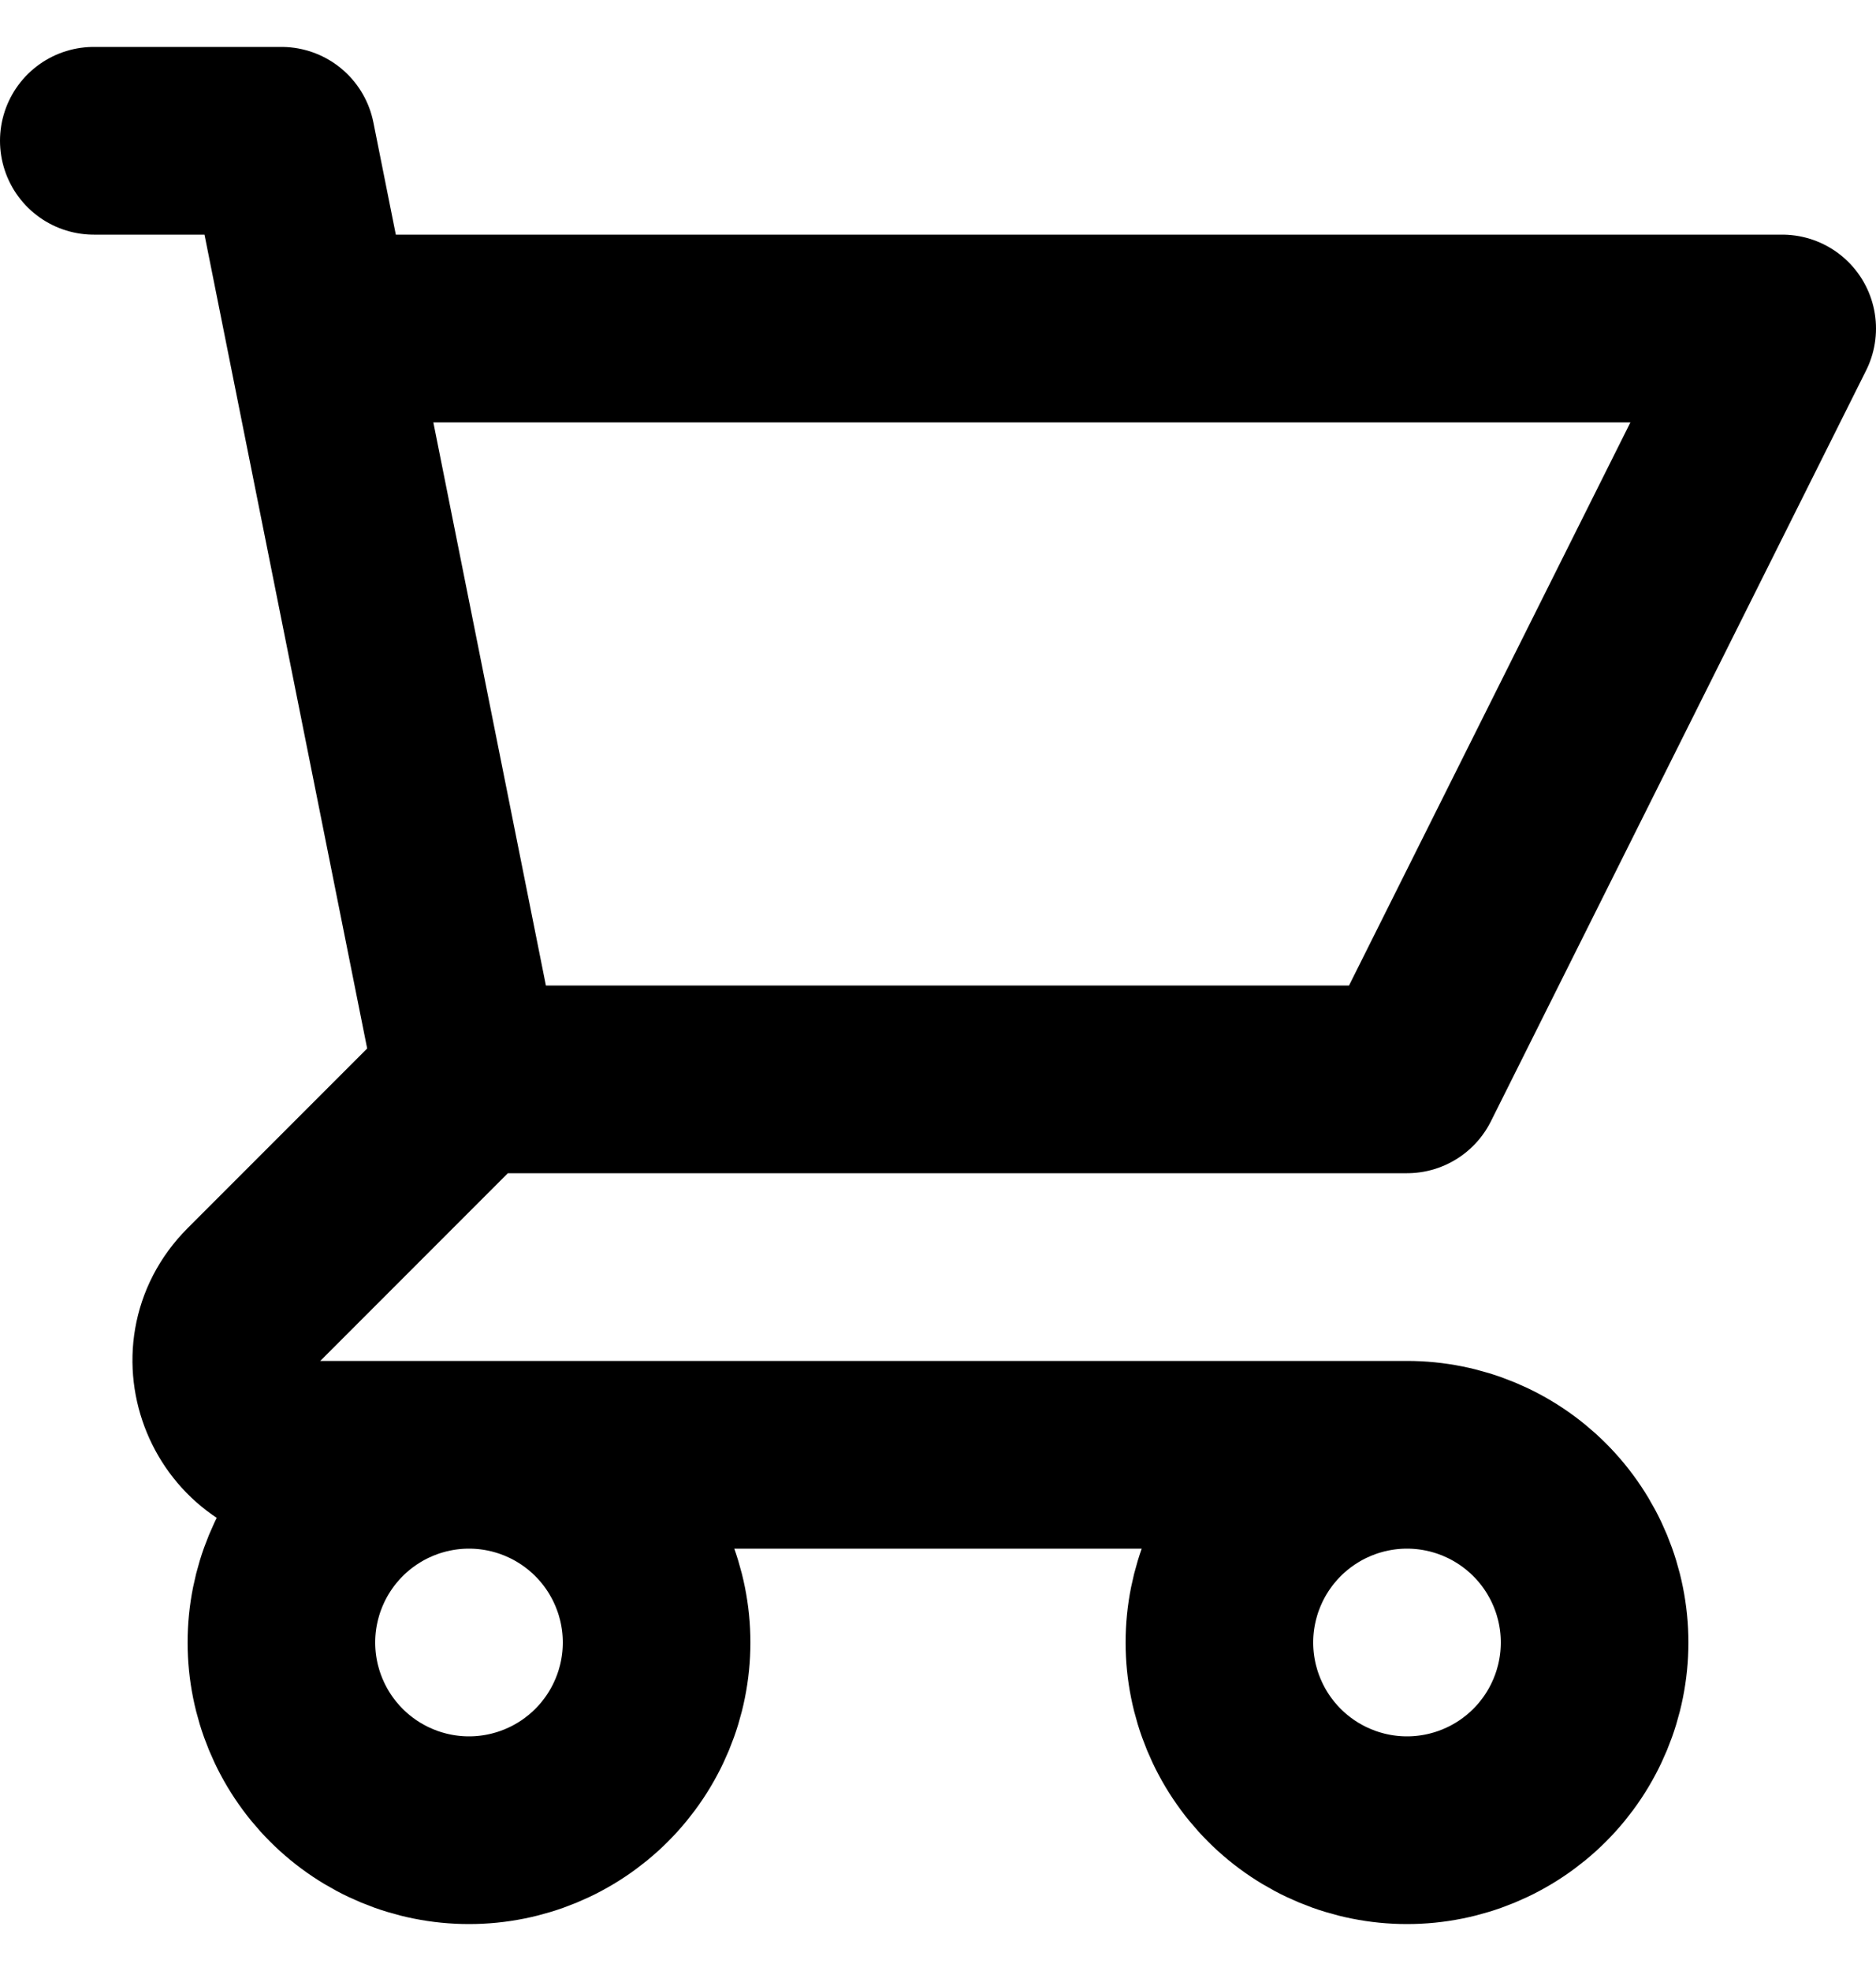 <svg width="20" height="21" viewBox="0 0 20 21" fill="none" xmlns="http://www.w3.org/2000/svg">
<path d="M1 1.5H3L3.4 3.5M5 11.5H15L19 3.5H3.4M5 11.5L3.4 3.5M5 11.5L2.707 13.793C2.077 14.423 2.523 15.5 3.414 15.5H15M15 15.5C14.47 15.5 13.961 15.711 13.586 16.086C13.211 16.461 13 16.97 13 17.5C13 18.03 13.211 18.539 13.586 18.914C13.961 19.289 14.47 19.5 15 19.5C15.53 19.5 16.039 19.289 16.414 18.914C16.789 18.539 17 18.03 17 17.5C17 16.97 16.789 16.461 16.414 16.086C16.039 15.711 15.53 15.5 15 15.5ZM7 17.5C7 18.03 6.789 18.539 6.414 18.914C6.039 19.289 5.53 19.5 5 19.5C4.47 19.5 3.961 19.289 3.586 18.914C3.211 18.539 3 18.03 3 17.5C3 16.97 3.211 16.461 3.586 16.086C3.961 15.711 4.47 15.5 5 15.5C5.53 15.5 6.039 15.711 6.414 16.086C6.789 16.461 7 16.97 7 17.5V17.5Z" stroke="black" stroke-width="2" stroke-linecap="round" stroke-linejoin="round"/>
</svg>
